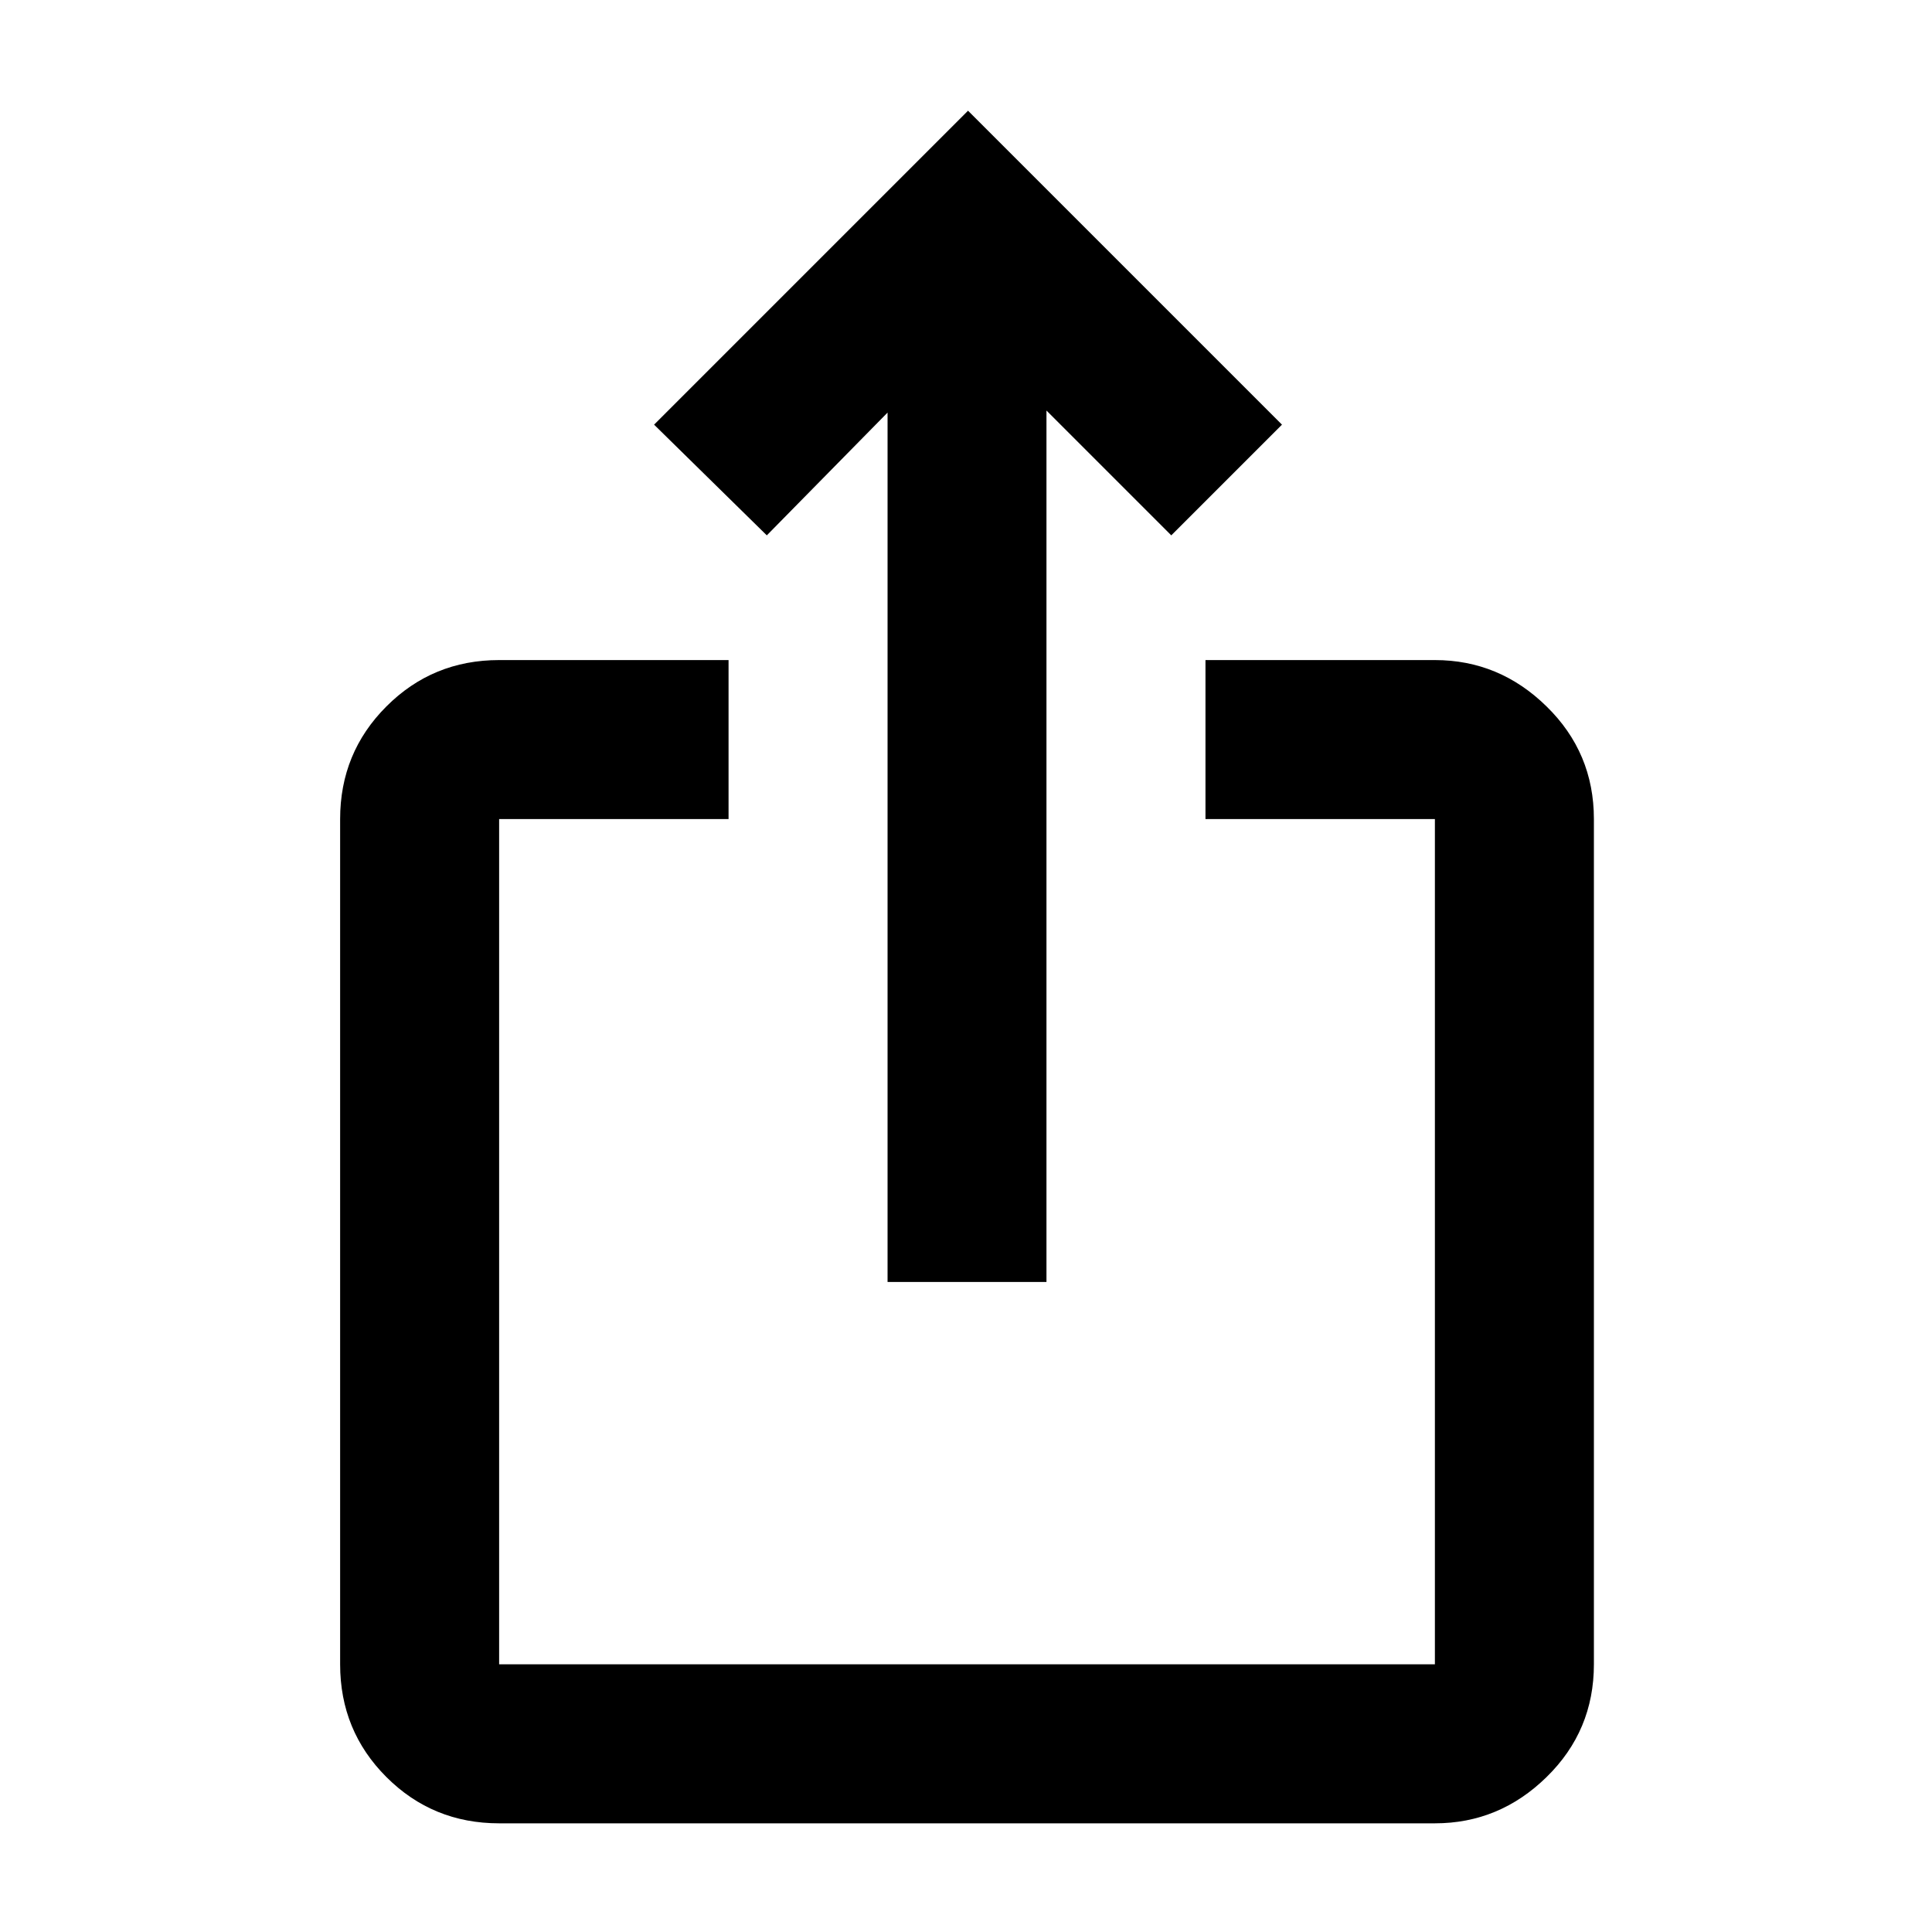 <svg xmlns="http://www.w3.org/2000/svg" height="20" width="20"><path d="M10.833 13.271H9.188V4.271L7.938 5.542L6.771 4.396L10.021 1.146L13.271 4.396L12.125 5.542L10.833 4.25ZM7.542 8.479H5.167Q5.167 8.479 5.167 8.479Q5.167 8.479 5.167 8.479V17.229Q5.167 17.229 5.167 17.229Q5.167 17.229 5.167 17.229H14.854Q14.854 17.229 14.854 17.229Q14.854 17.229 14.854 17.229V8.479Q14.854 8.479 14.854 8.479Q14.854 8.479 14.854 8.479H12.479V6.833H14.854Q15.521 6.833 16.01 7.313Q16.5 7.792 16.5 8.479V17.229Q16.5 17.917 16.01 18.396Q15.521 18.875 14.854 18.875H5.167Q4.479 18.875 4 18.396Q3.521 17.917 3.521 17.229V8.479Q3.521 7.792 4 7.313Q4.479 6.833 5.167 6.833H7.542Z"/></svg>